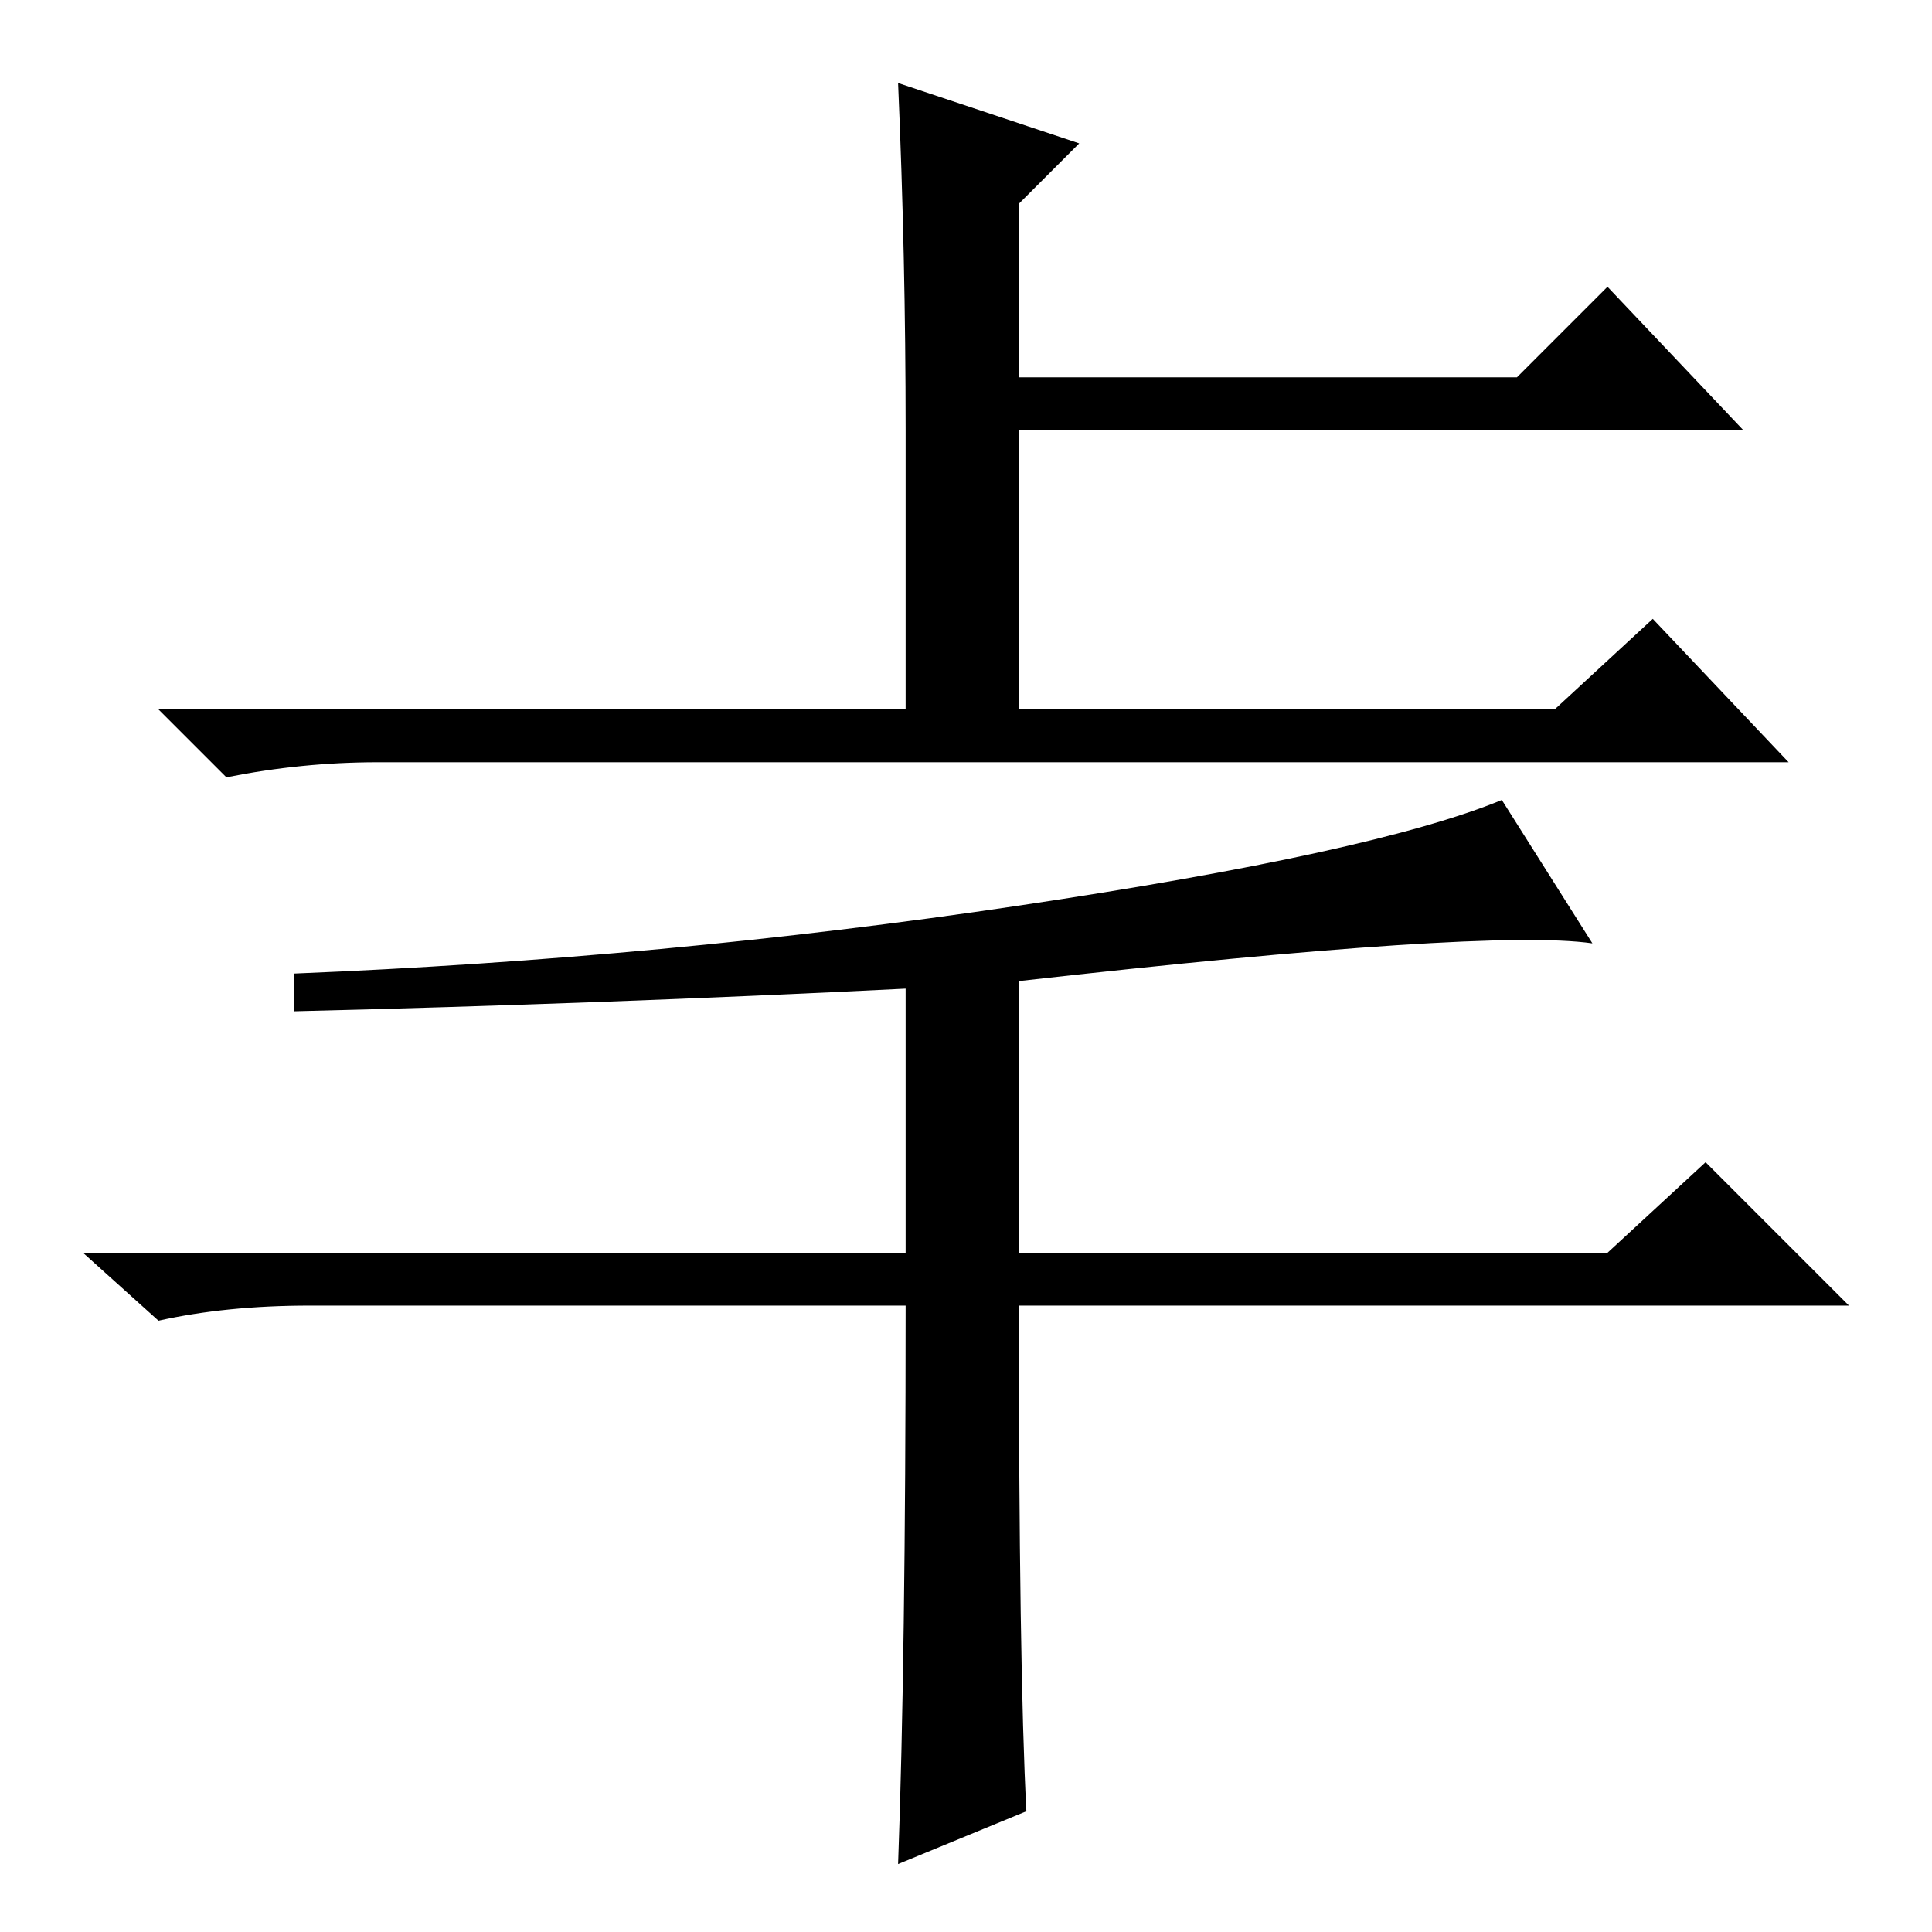 <?xml version="1.0" standalone="no"?>
<!DOCTYPE svg PUBLIC "-//W3C//DTD SVG 1.1//EN" "http://www.w3.org/Graphics/SVG/1.1/DTD/svg11.dtd" >
<svg xmlns="http://www.w3.org/2000/svg" xmlns:xlink="http://www.w3.org/1999/xlink" version="1.1" viewBox="0 -36 256 256">
  <g transform="matrix(1 0 0 -1 0 220)">
   <path fill="currentColor"
d="M119 245l24 -8l-8 -8v-23h66l12 12l18 -19h-96v-37h71l13 12l18 -19h-187q-10 0 -20 -2l-9 9h99v37q0 23 -1 46zM120 83h-79q-11 0 -20 -2l-10 9h109v35q-40 -2 -81 -3v5q49 2 96 9t64 14l12 -19q-14 2 -76 -5v-36h78l13 12l19 -19h-110q0 -48 1 -67l-17 -7q1 27 1 74z
" />
  </g>

</svg>
